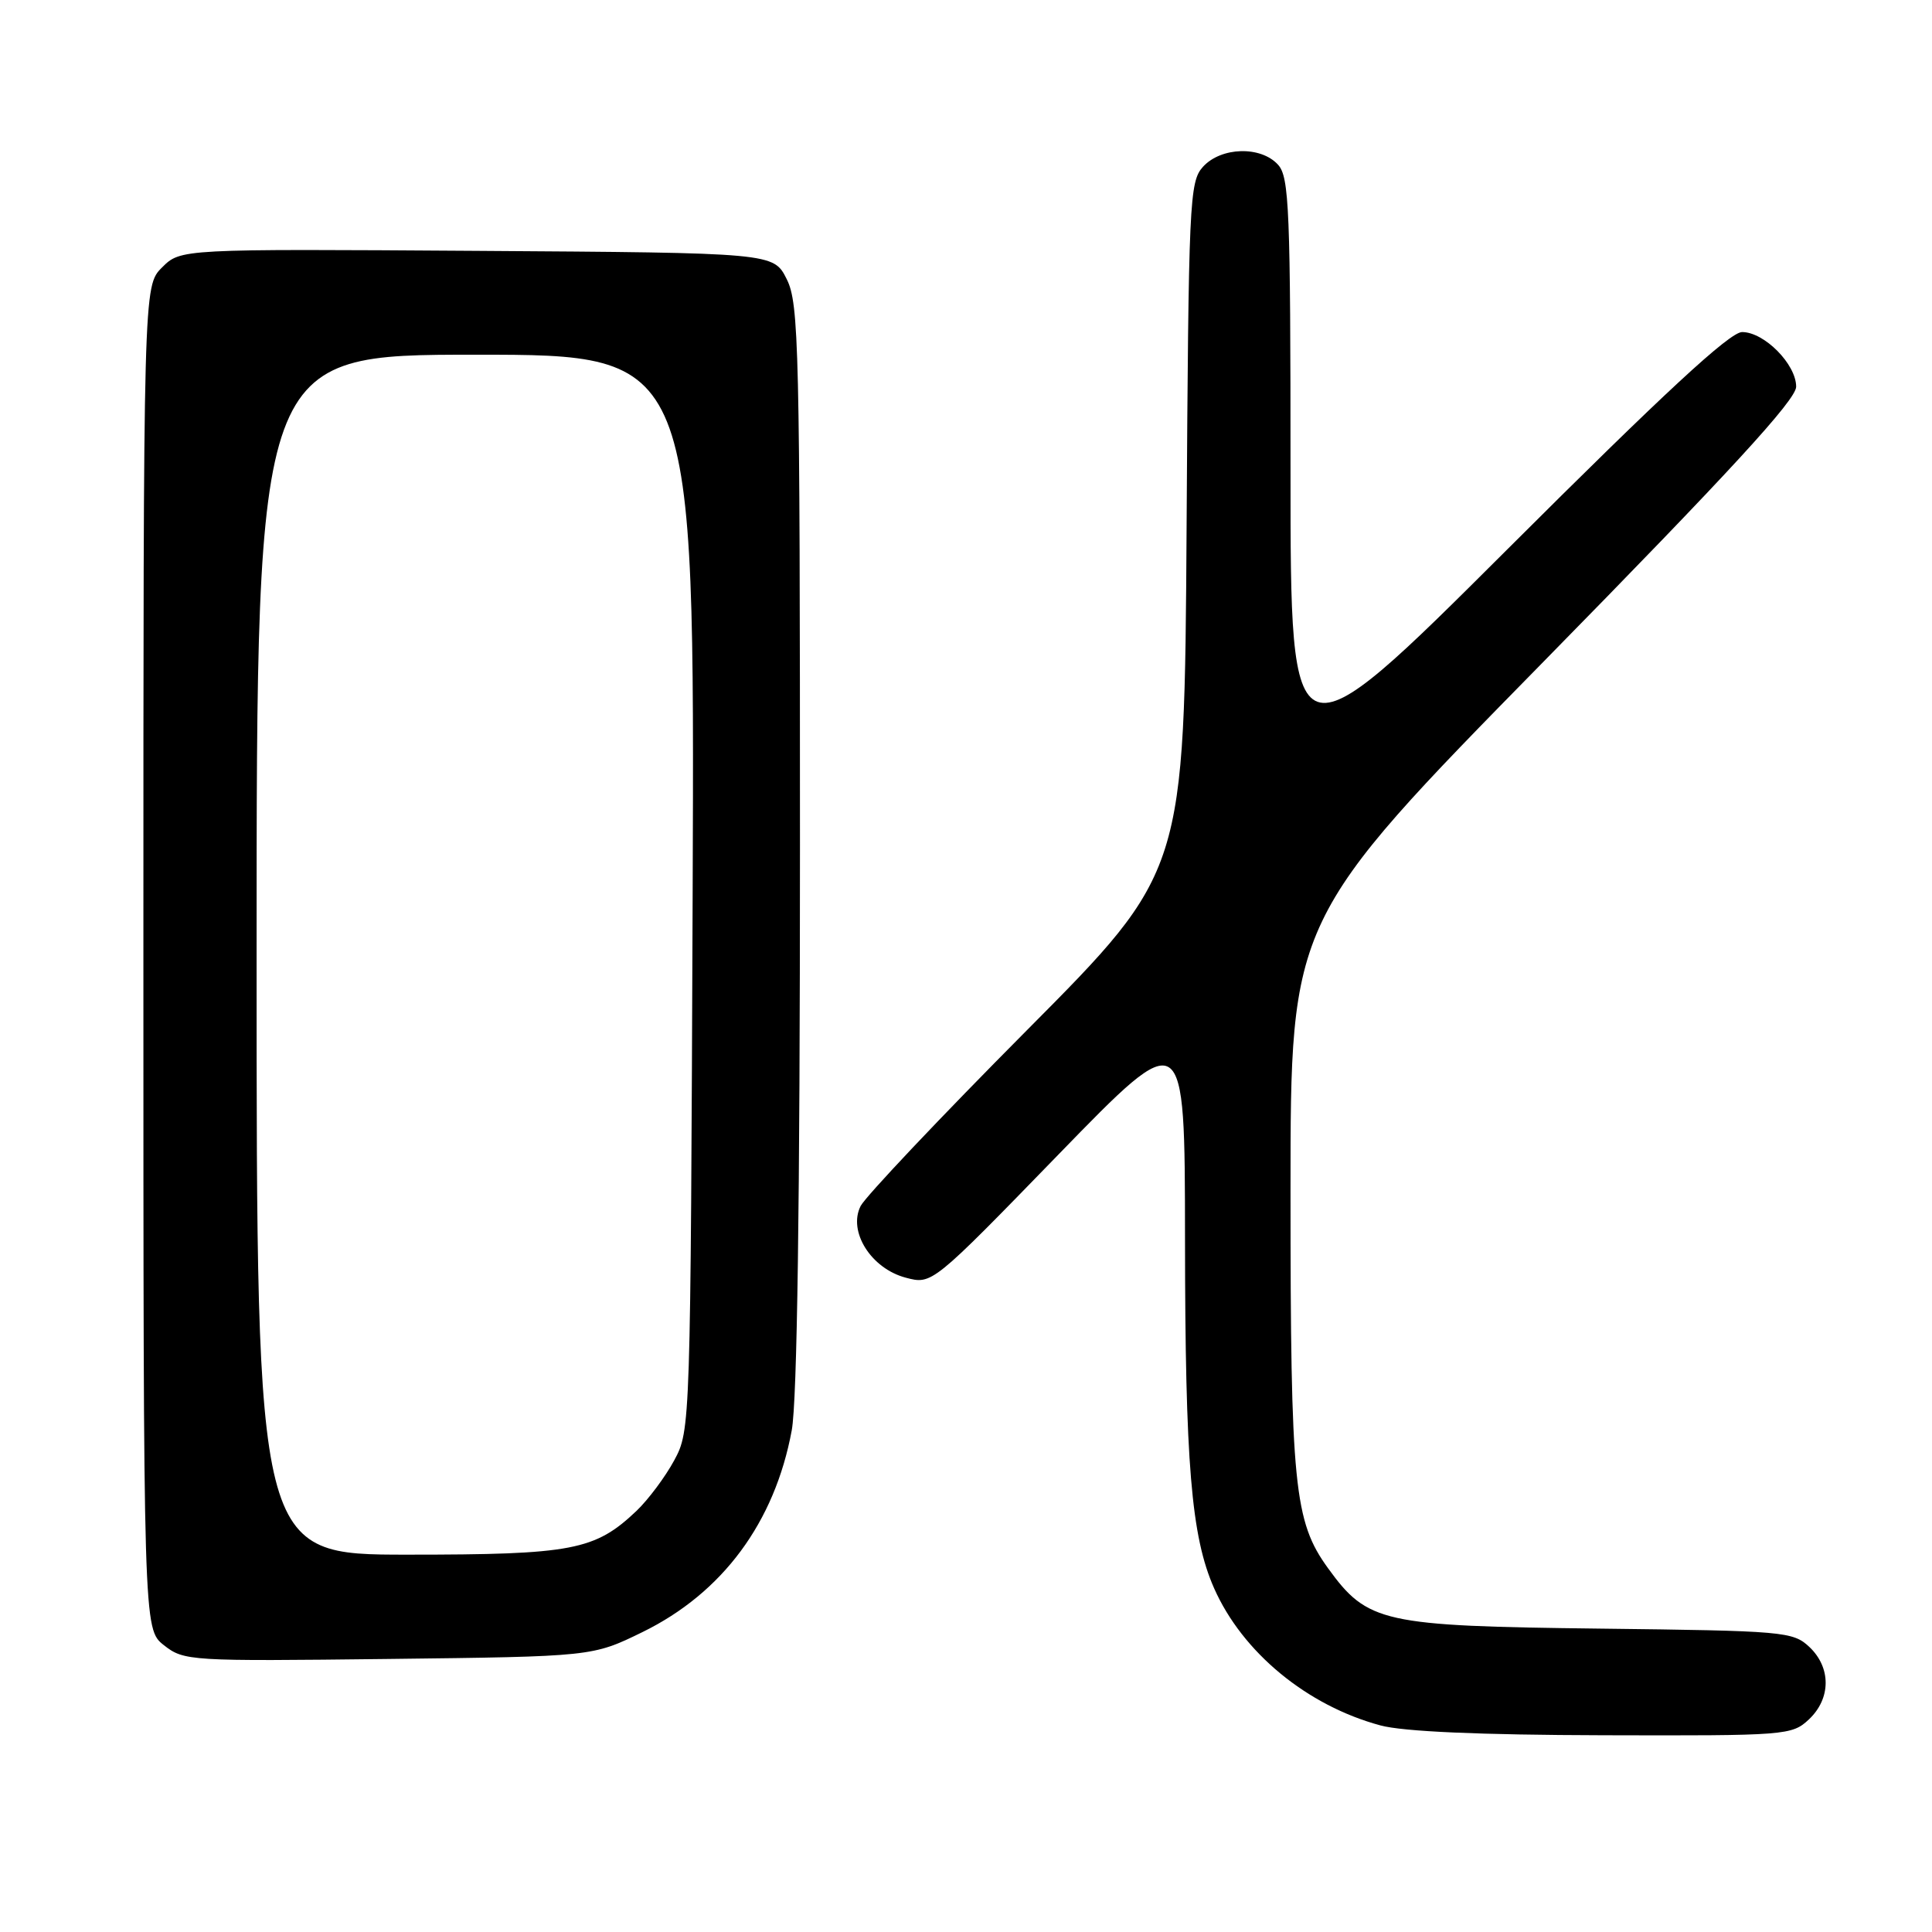 <?xml version="1.0" encoding="UTF-8" standalone="no"?>
<!DOCTYPE svg PUBLIC "-//W3C//DTD SVG 1.1//EN" "http://www.w3.org/Graphics/SVG/1.1/DTD/svg11.dtd" >
<svg xmlns="http://www.w3.org/2000/svg" xmlns:xlink="http://www.w3.org/1999/xlink" version="1.1" viewBox="0 0 256 256">
 <g >
 <path fill="currentColor"
d=" M 239.69 227.83 C 242.63 225.06 242.65 220.96 239.74 218.22 C 237.57 216.19 236.39 216.09 211.99 215.80 C 183.15 215.46 181.21 215.03 175.96 207.78 C 171.47 201.59 171.00 196.84 171.00 157.86 C 171.00 121.83 171.00 121.83 204.50 87.70 C 229.19 62.55 238.00 52.97 238.00 51.24 C 238.00 48.27 233.78 44.00 230.84 44.00 C 229.21 44.00 220.47 52.09 199.79 72.73 C 171.00 101.45 171.00 101.45 171.00 62.56 C 171.00 27.76 170.83 23.46 169.35 21.83 C 167.07 19.31 161.80 19.46 159.40 22.10 C 157.60 24.10 157.49 26.58 157.23 69.85 C 156.95 115.50 156.95 115.50 136.08 136.50 C 124.60 148.05 114.69 158.54 114.04 159.80 C 112.33 163.17 115.42 168.09 120.02 169.30 C 123.50 170.22 123.50 170.22 140.25 152.98 C 157.00 135.74 157.00 135.74 157.02 164.12 C 157.04 193.95 157.84 203.59 160.87 210.44 C 164.63 218.95 173.19 226.01 182.93 228.63 C 185.94 229.44 196.02 229.89 212.44 229.93 C 236.71 230.00 237.43 229.94 239.69 227.83 Z  M 85.13 216.26 C 95.74 211.07 102.66 201.72 104.91 189.53 C 105.63 185.63 106.00 159.43 106.00 112.07 C 106.00 45.94 105.86 40.23 104.25 37.00 C 102.50 33.50 102.50 33.50 63.22 33.24 C 23.93 32.98 23.93 32.98 21.47 35.44 C 19.00 37.91 19.00 37.91 19.00 126.88 C 19.00 215.85 19.00 215.85 21.72 218.00 C 24.38 220.09 25.12 220.13 51.47 219.82 C 78.50 219.50 78.50 219.50 85.13 216.26 Z  M 34.00 126.50 C 34.00 47.00 34.00 47.00 63.03 47.00 C 92.05 47.00 92.05 47.00 91.78 118.25 C 91.50 189.08 91.49 189.52 89.34 193.50 C 88.15 195.70 85.90 198.71 84.34 200.20 C 78.83 205.43 75.84 206.00 54.03 206.00 C 34.00 206.00 34.00 206.00 34.00 126.50 Z "/>
</g>
</svg>